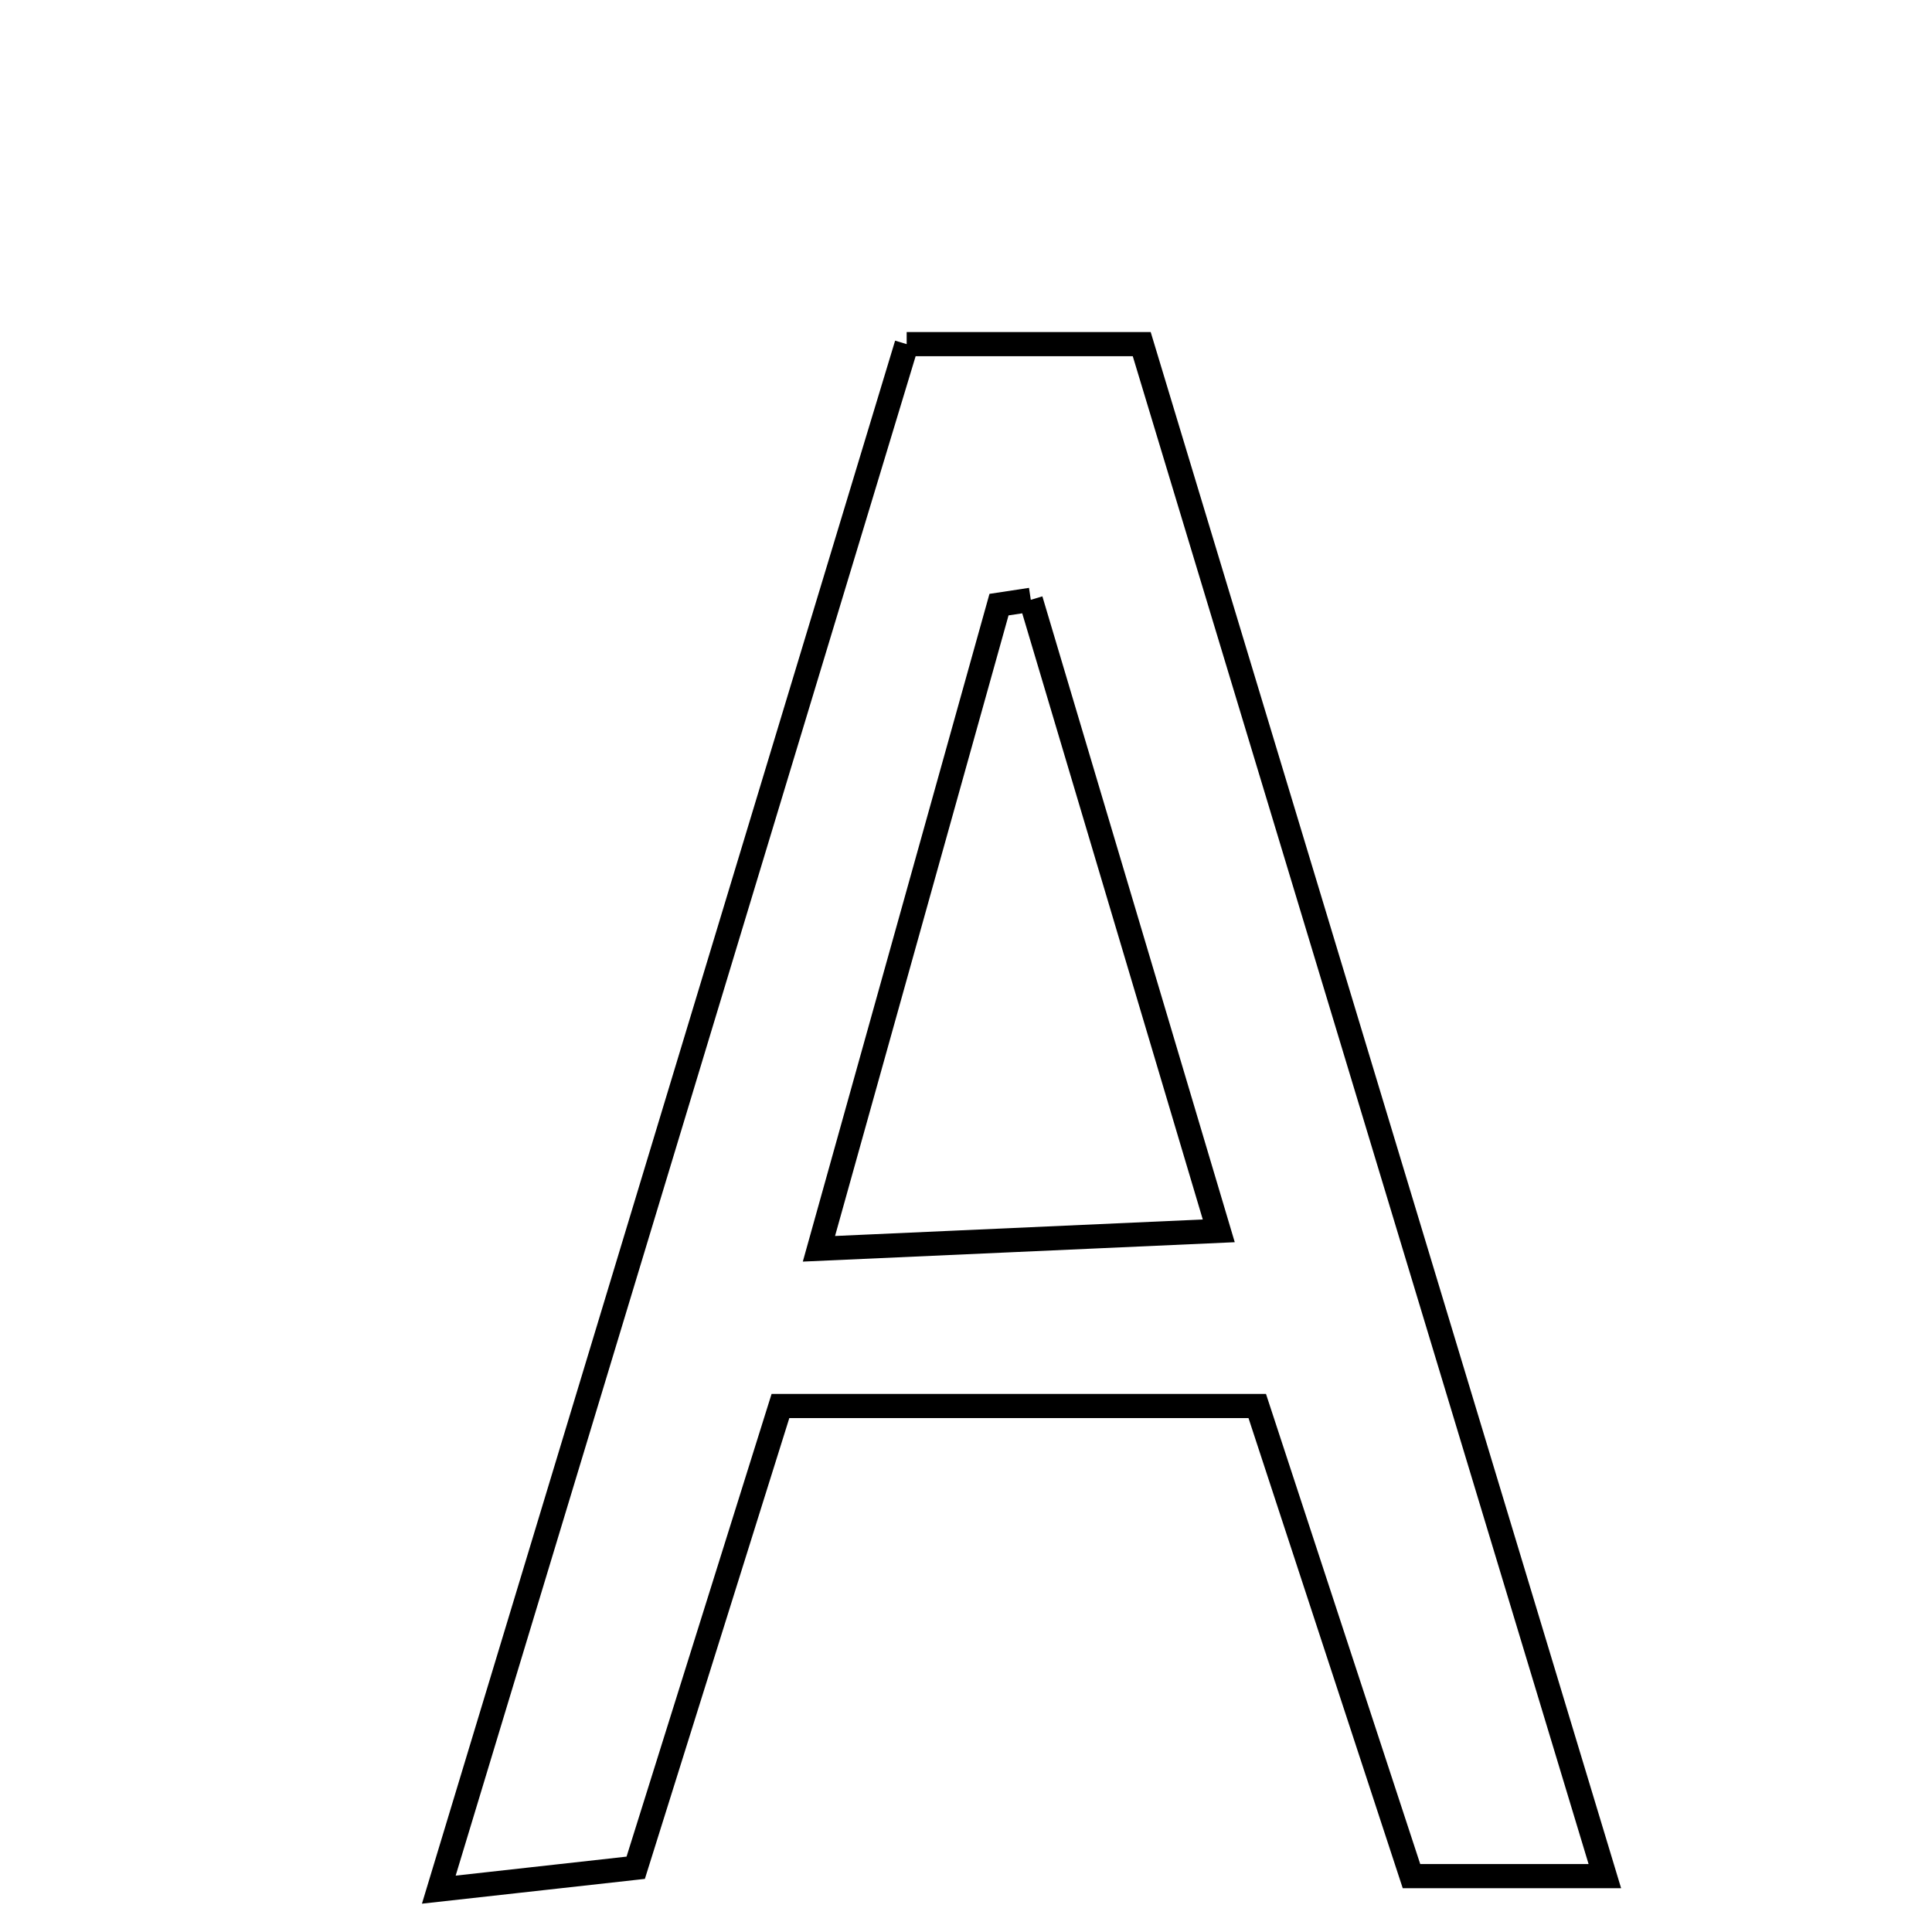 <svg xmlns="http://www.w3.org/2000/svg" viewBox="0.0 0.0 24.0 24.0" height="200px" width="200px"><path fill="none" stroke="black" stroke-width=".3" stroke-opacity="1.0"  filling="0" d="M11.263 4.275 C12.233 4.275 13.135 4.275 14.183 4.275 C16.086 10.57 17.984 16.846 19.936 23.306 C19.038 23.306 18.402 23.306 17.534 23.306 C16.925 21.449 16.29 19.512 15.618 17.466 C13.663 17.466 11.814 17.466 9.695 17.466 C9.129 19.271 8.545 21.134 7.897 23.202 C7.284 23.27 6.584 23.348 5.451 23.474 C7.438 16.91 9.331 10.658 11.263 4.275"></path>
<path fill="none" stroke="black" stroke-width=".3" stroke-opacity="1.0"  filling="0" d="M12.805 7.451 C13.539 9.915 14.273 12.379 15.14 15.29 C13.485 15.364 12.011 15.431 10.173 15.513 C10.981 12.623 11.696 10.067 12.41 7.511 C12.542 7.491 12.673 7.471 12.805 7.451"></path></svg>